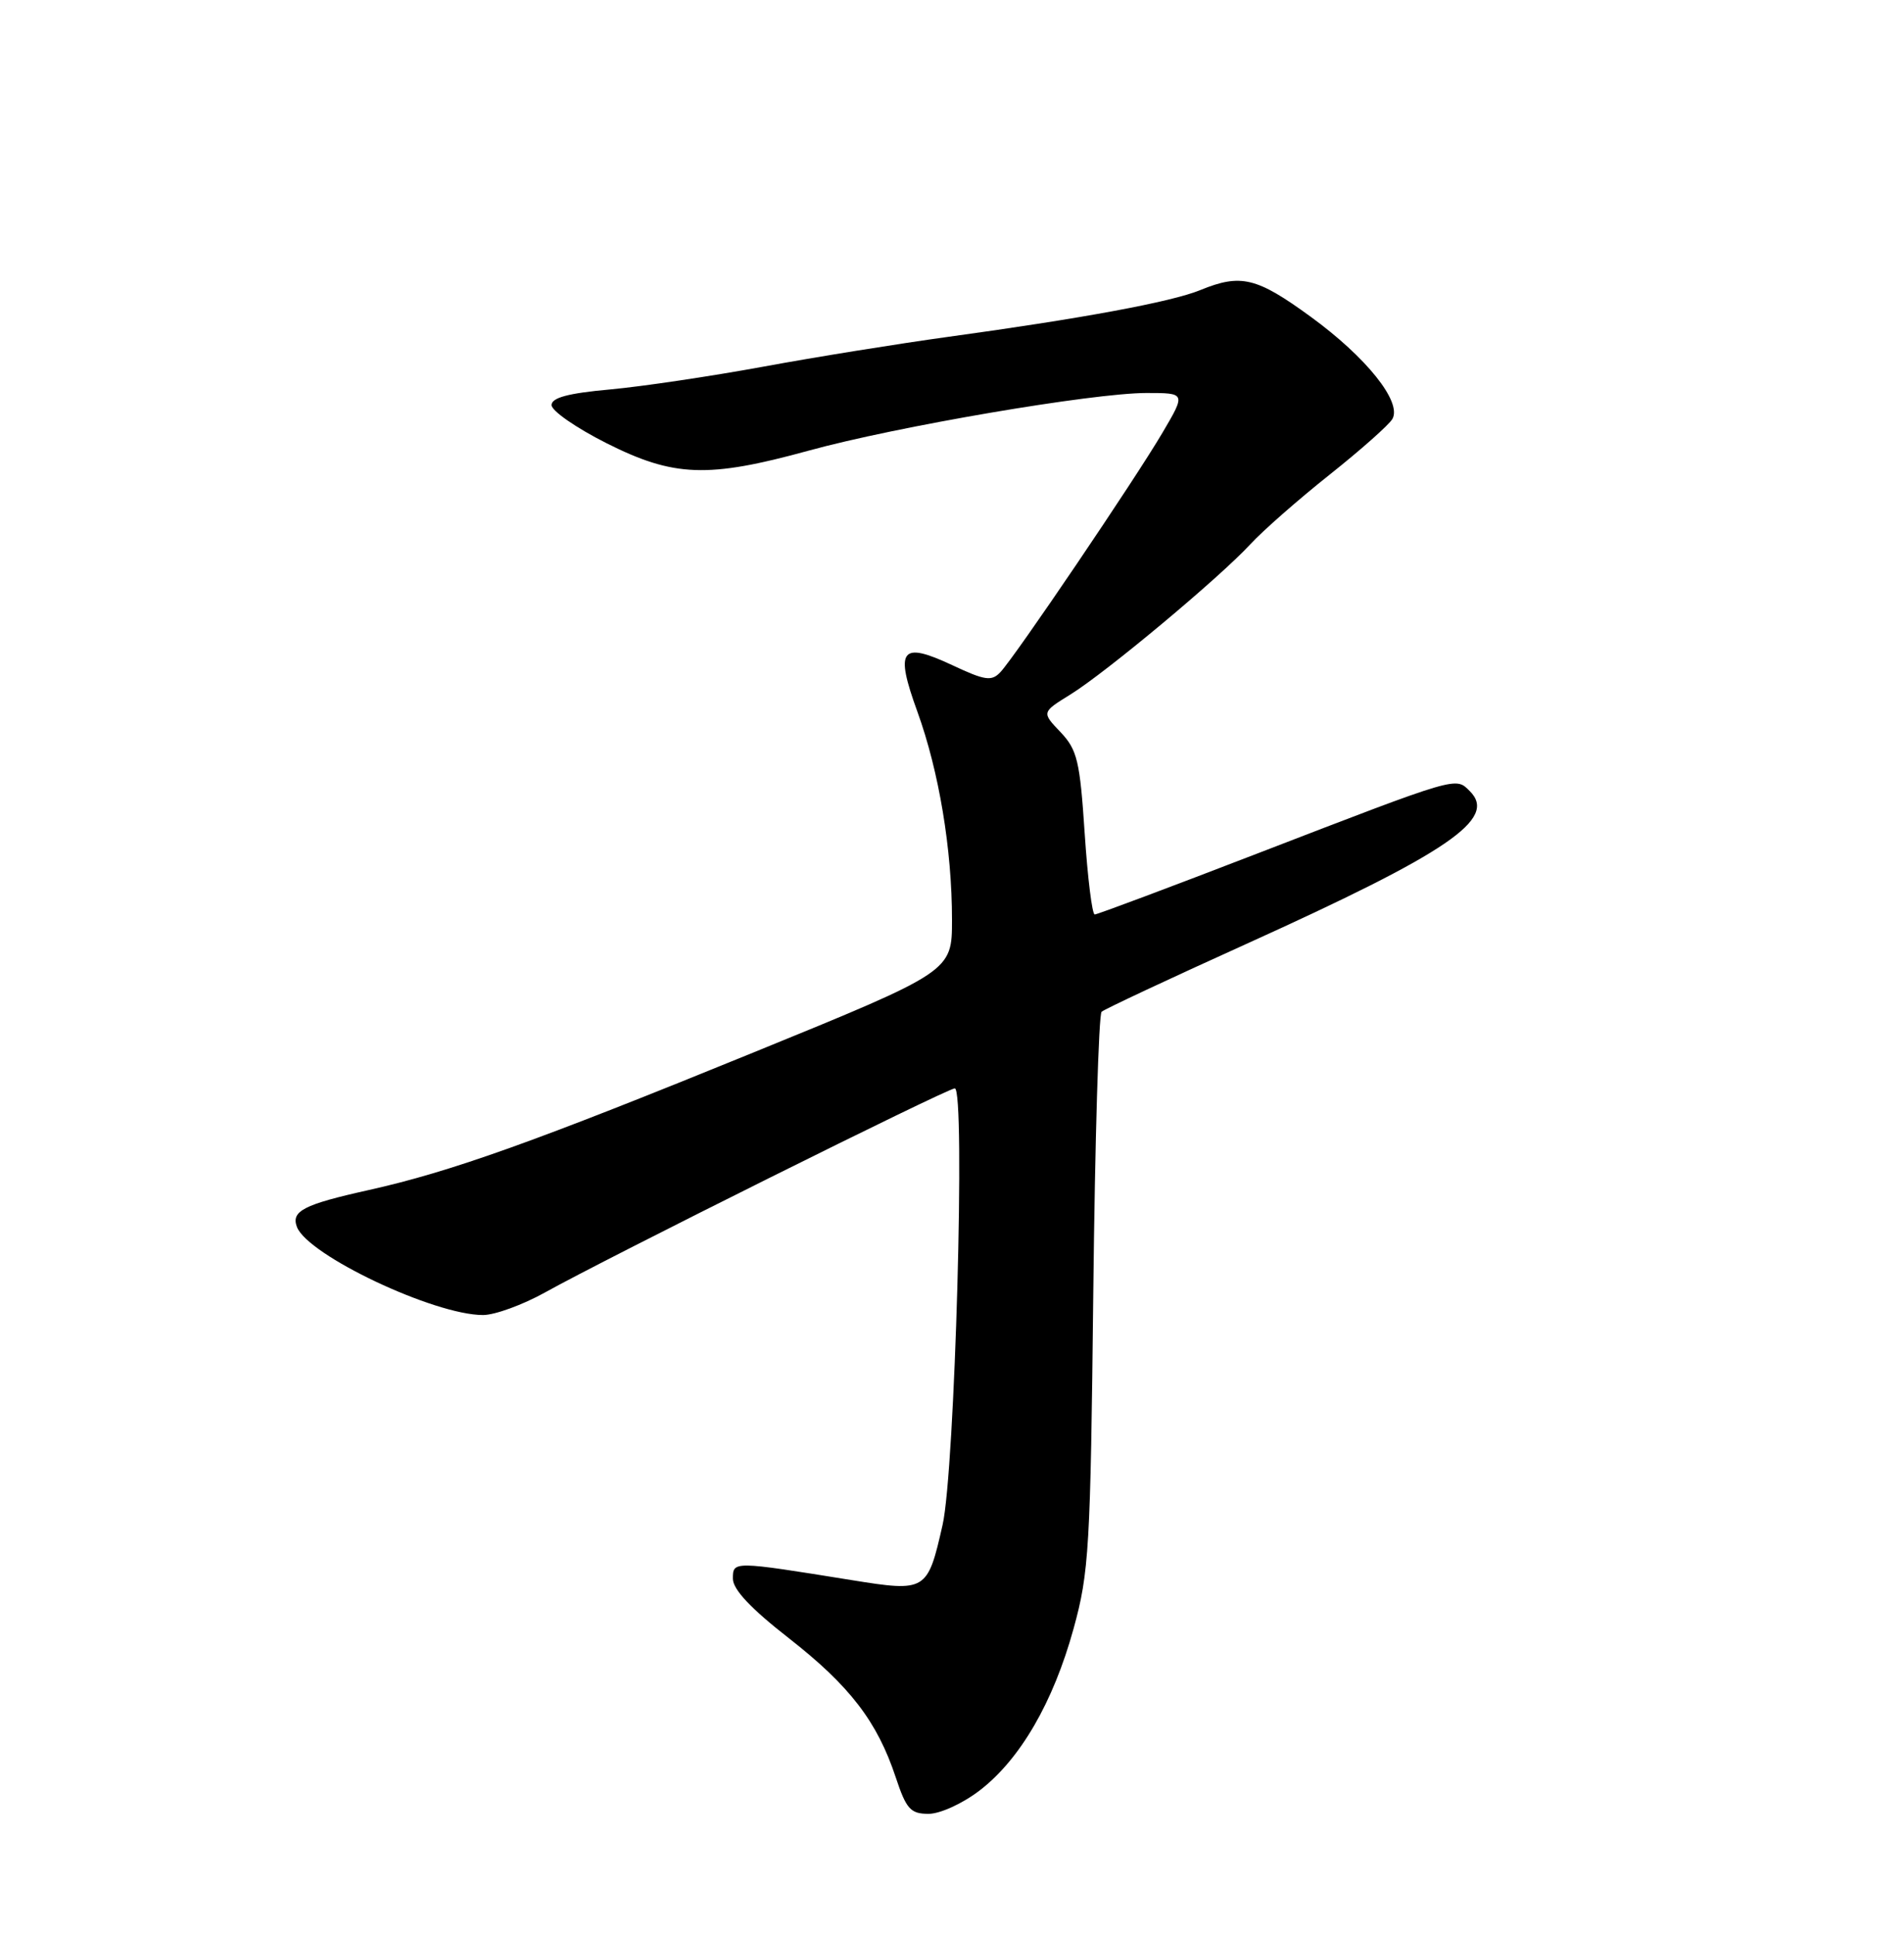 <?xml version="1.0" encoding="UTF-8" standalone="no"?>
<!DOCTYPE svg PUBLIC "-//W3C//DTD SVG 1.1//EN" "http://www.w3.org/Graphics/SVG/1.1/DTD/svg11.dtd" >
<svg xmlns="http://www.w3.org/2000/svg" xmlns:xlink="http://www.w3.org/1999/xlink" version="1.1" viewBox="0 0 252 256">
 <g >
 <path fill="currentColor"
d=" M 129.67 236.90 C 135.03 232.78 139.40 225.25 142.09 215.50 C 144.14 208.08 144.33 204.85 144.70 171.00 C 144.92 150.93 145.42 134.22 145.80 133.87 C 146.19 133.53 154.75 129.51 164.84 124.95 C 191.79 112.75 198.22 108.36 194.54 104.69 C 192.63 102.78 193.22 102.60 166.50 112.90 C 154.95 117.36 145.22 121.00 144.89 121.00 C 144.55 121.00 143.95 116.16 143.56 110.25 C 142.93 100.68 142.58 99.21 140.36 96.87 C 137.86 94.25 137.86 94.25 141.66 91.90 C 146.37 88.99 161.45 76.40 165.50 72.00 C 167.15 70.21 171.88 66.06 176.00 62.79 C 180.12 59.51 183.86 56.20 184.29 55.43 C 185.57 53.18 180.85 47.28 173.46 41.90 C 166.31 36.69 164.23 36.19 158.87 38.38 C 155.06 39.95 143.16 42.15 125.50 44.57 C 118.90 45.48 107.88 47.25 101.00 48.52 C 94.12 49.78 85.01 51.14 80.75 51.53 C 75.20 52.03 73.00 52.62 73.00 53.60 C 73.00 54.36 76.26 56.62 80.25 58.63 C 89.18 63.13 93.68 63.29 107.02 59.63 C 118.65 56.43 144.59 52.01 151.72 52.00 C 156.95 52.00 156.95 52.00 153.86 57.25 C 150.26 63.38 134.38 86.84 132.41 88.93 C 131.24 90.18 130.38 90.05 126.01 88.00 C 119.21 84.82 118.41 85.89 121.42 94.17 C 124.28 102.07 126.00 112.39 126.00 121.71 C 126.00 128.54 126.00 128.54 99.75 139.25 C 70.71 151.10 59.68 155.04 48.77 157.47 C 40.18 159.38 38.50 160.25 39.30 162.35 C 40.74 166.09 57.45 174.00 63.93 174.00 C 65.49 174.00 69.19 172.65 72.14 171.01 C 80.24 166.49 125.37 144.01 126.37 144.01 C 127.80 144.00 126.39 194.61 124.75 201.79 C 122.76 210.55 122.58 210.66 112.75 209.08 C 96.98 206.54 97.00 206.54 97.00 208.89 C 97.00 210.31 99.38 212.84 104.38 216.74 C 112.47 223.06 116.10 227.78 118.55 235.16 C 119.95 239.38 120.51 240.00 122.90 240.00 C 124.43 240.00 127.42 238.63 129.67 236.90 Z "/>
</g>
</svg>
